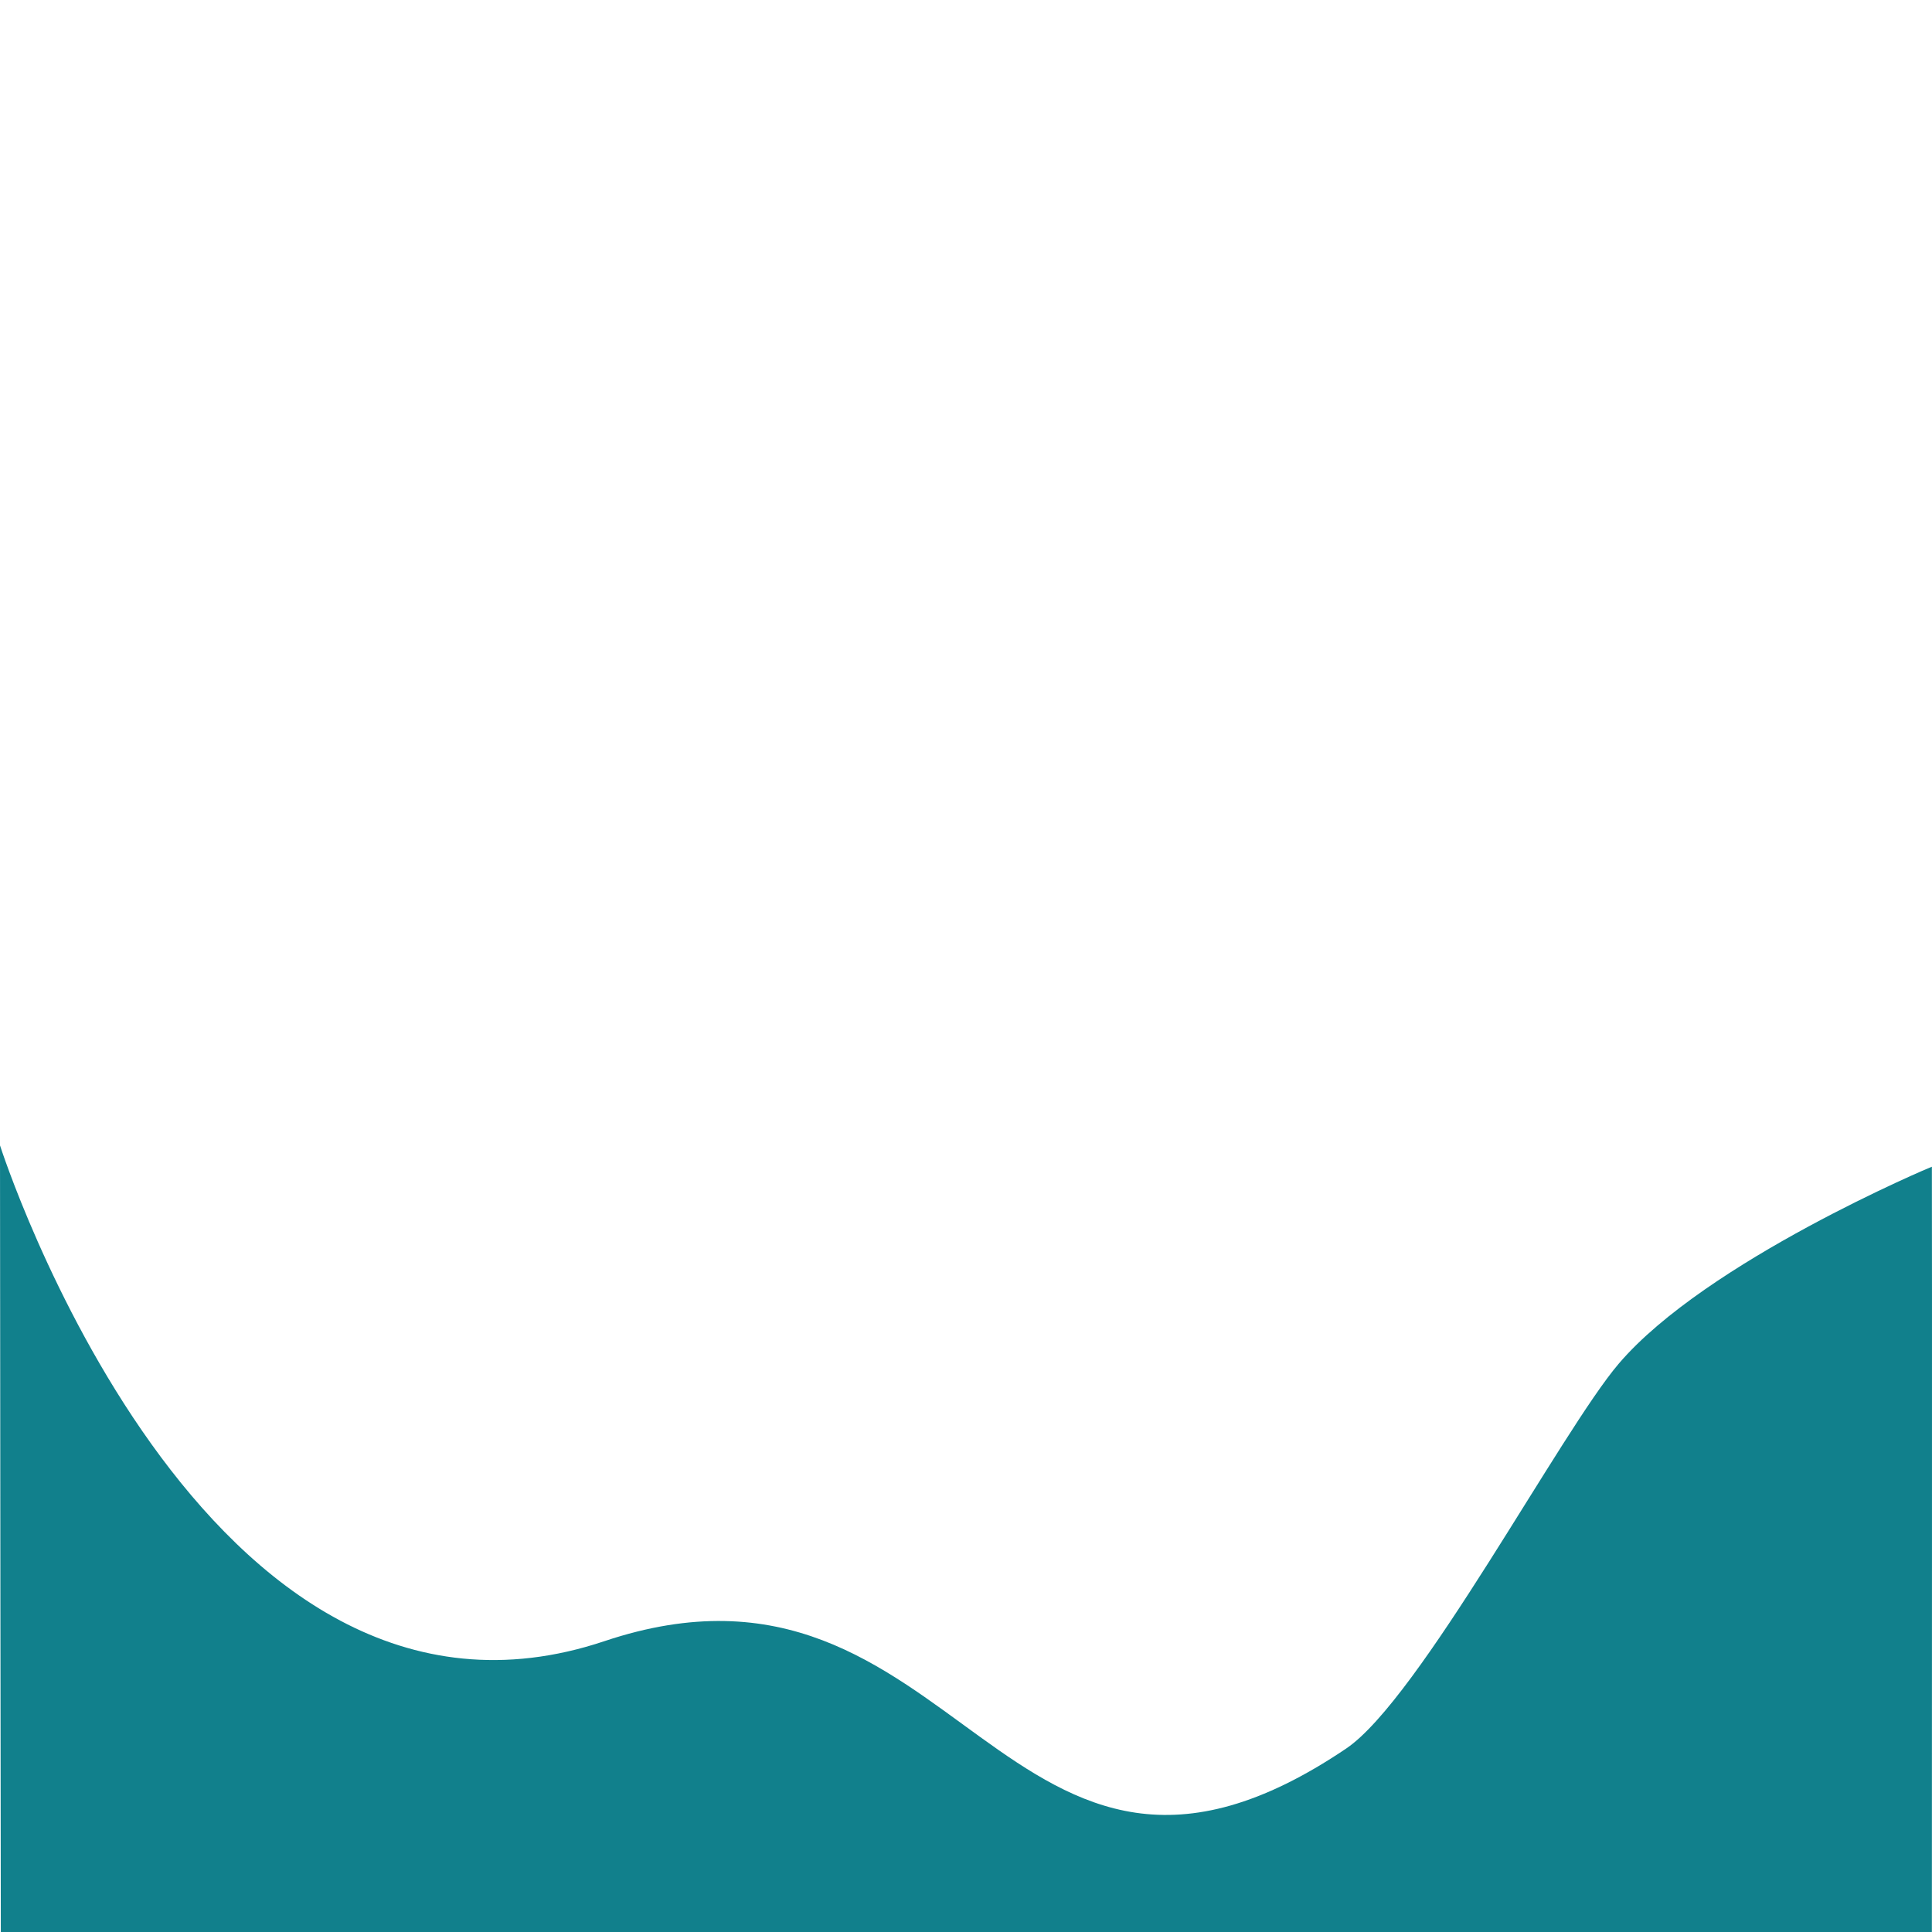 <svg xmlns="http://www.w3.org/2000/svg" viewBox="0 -830 1400 1400">
  <path d="M1399.91,570H.59C.59,567.57,0,117.65,0,0,0,0,146.24,456.93,438,359.24,696.06,272.83,726.9,605,975.58,437c53.05-35.85,155.72-230,197.48-278.89C1236.34,84,1399.91,15.29,1399.91,15.45,1400.11,28.79,1399.91,570,1399.91,570Z" style="fill: #11808C"/>
</svg>
